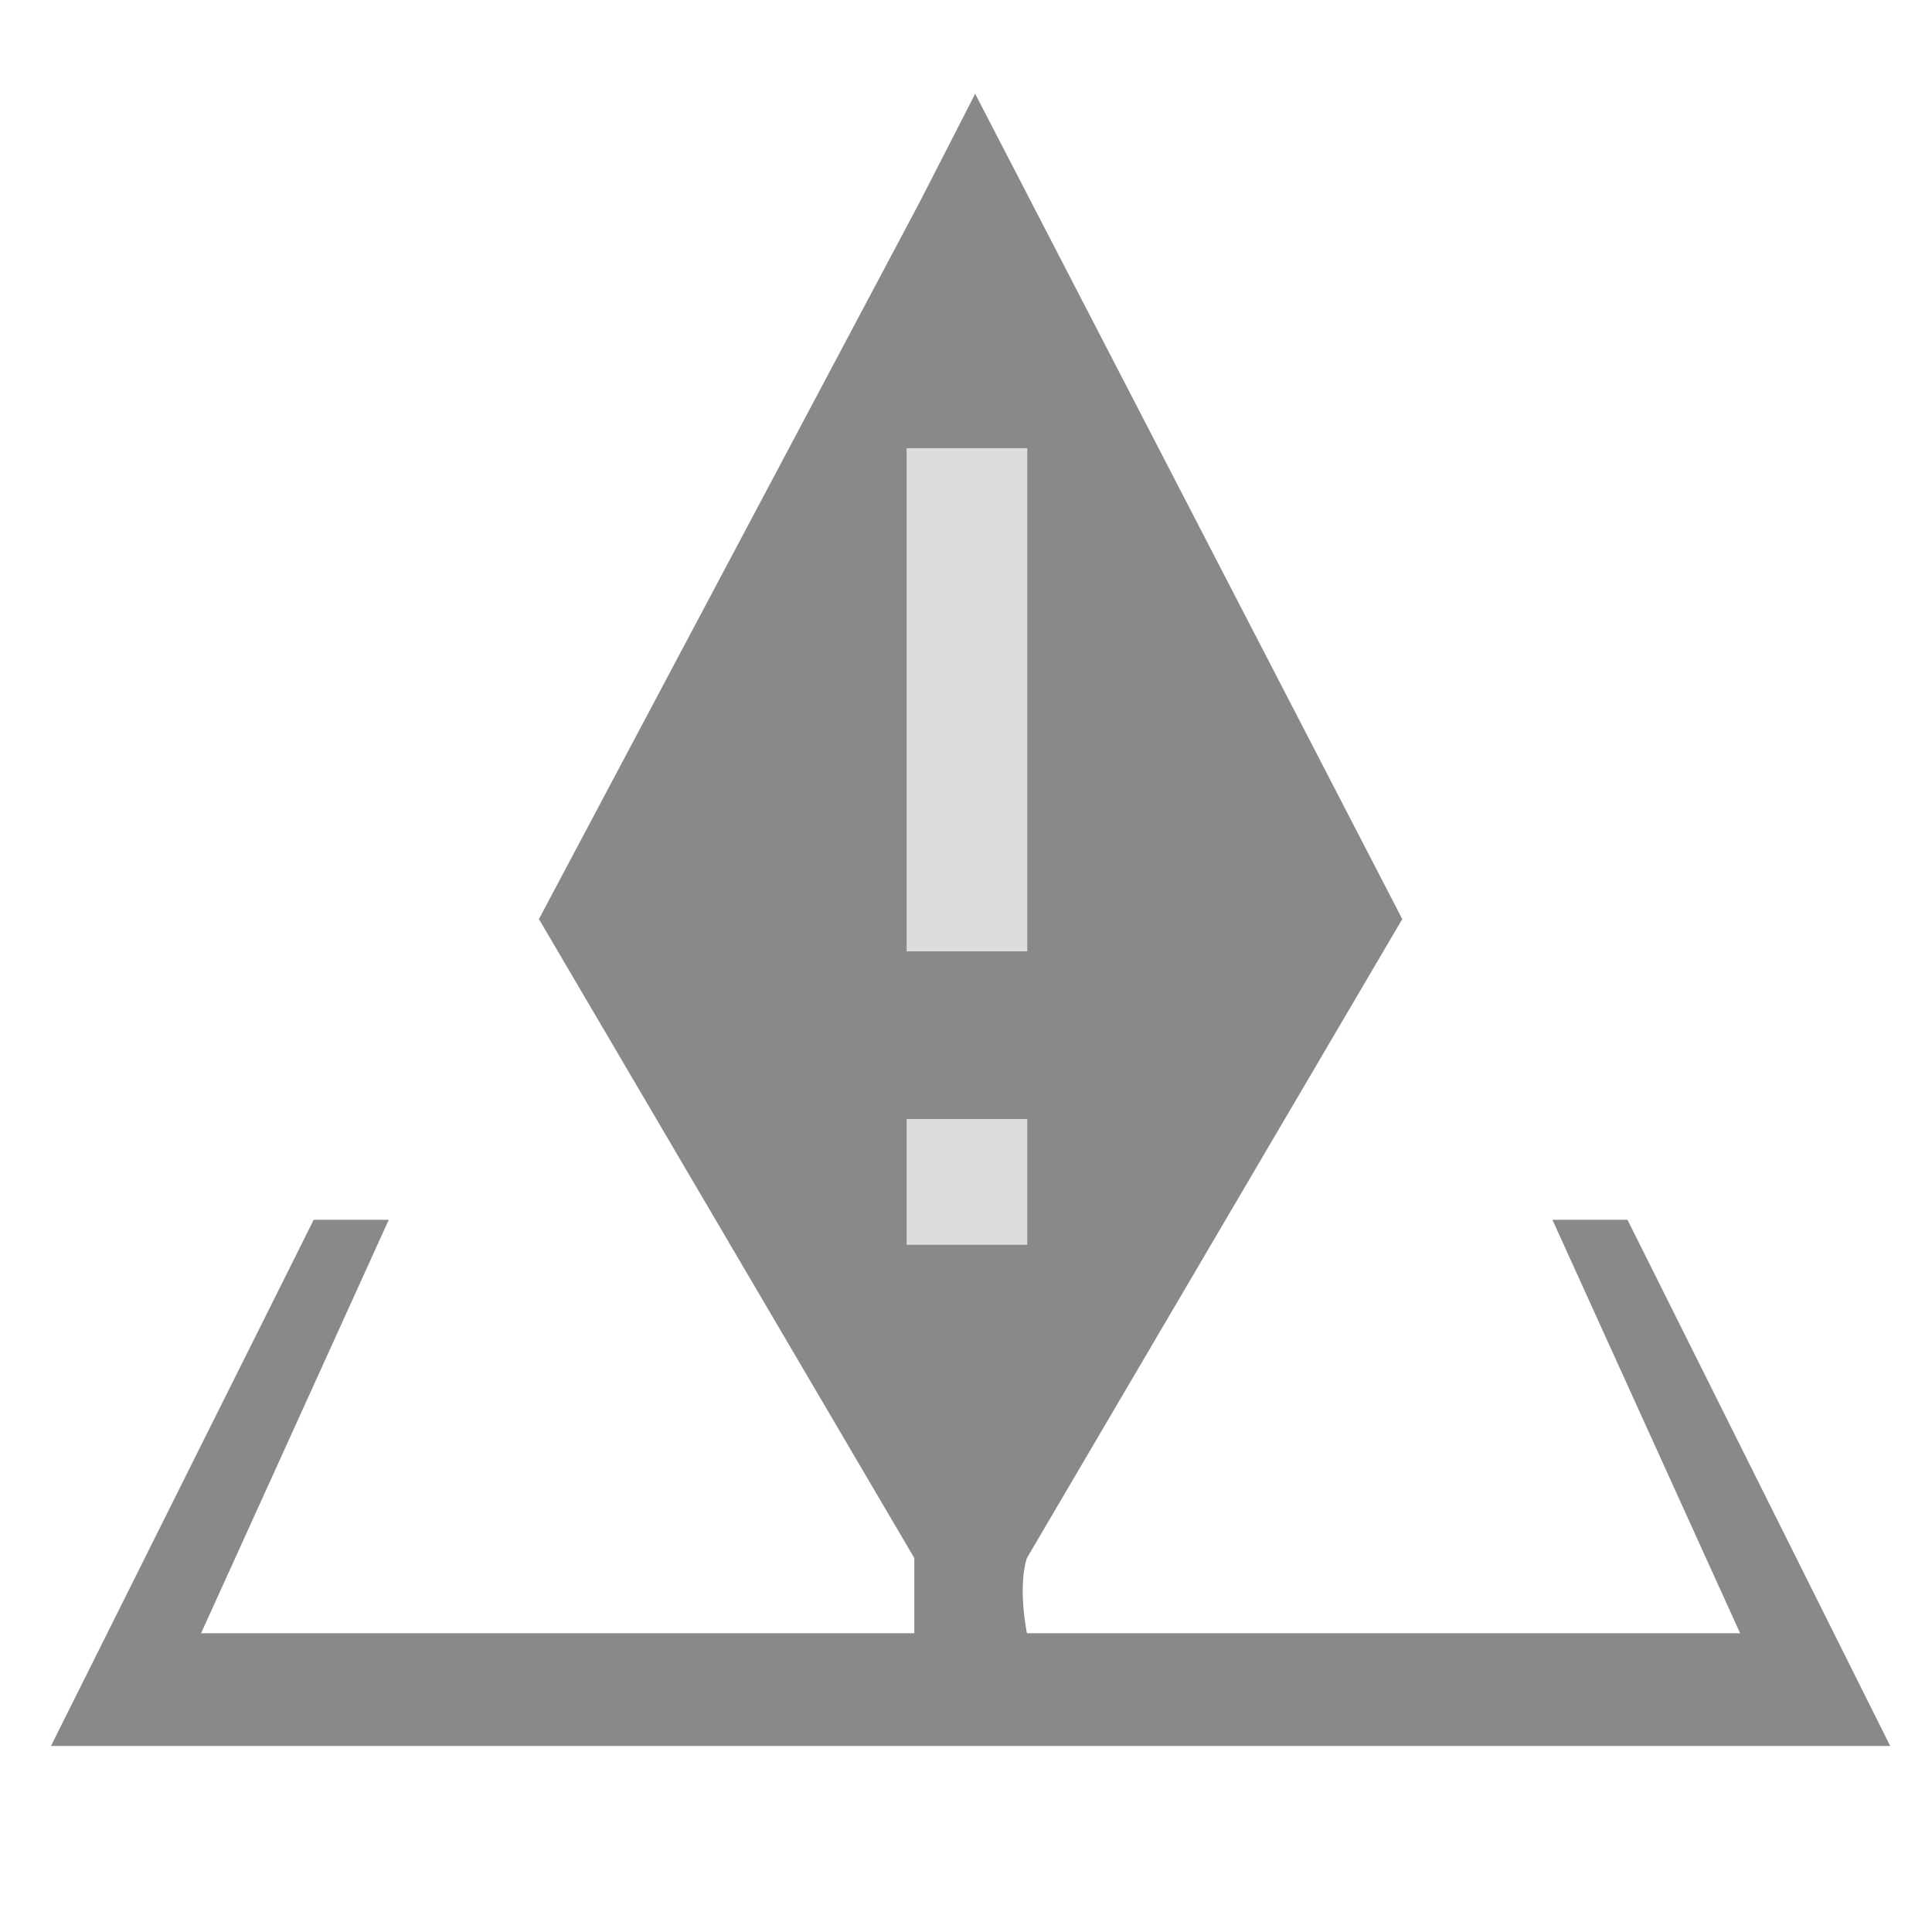 <svg width="200" height="200" xmlns="http://www.w3.org/2000/svg">
  <path id="svg_1" fill="#898989" d="m100.949,9.708l44.214,85.435q-19.429,33.072 -38.858,66.145c-0.974,3.017 0,7.782 0,7.782l73.83,0q-9.714,-21.4 -19.429,-42.8l7.768,0l27.2,54.473l-190.4,0l27.2,-54.473l7.772,0l-19.429,42.8l73.83,0l0,-7.782l-38.858,-66.145l39.407,-74.202z"/>
  <path id="svg_2" fill="#dddddd" d="m93.852,128.861l0,-13.021l12.494,0l0,13.021l-12.494,0zm0,-82.464l12.494,0l0,52.082l-12.494,0l0,-52.082z"/>
</svg>